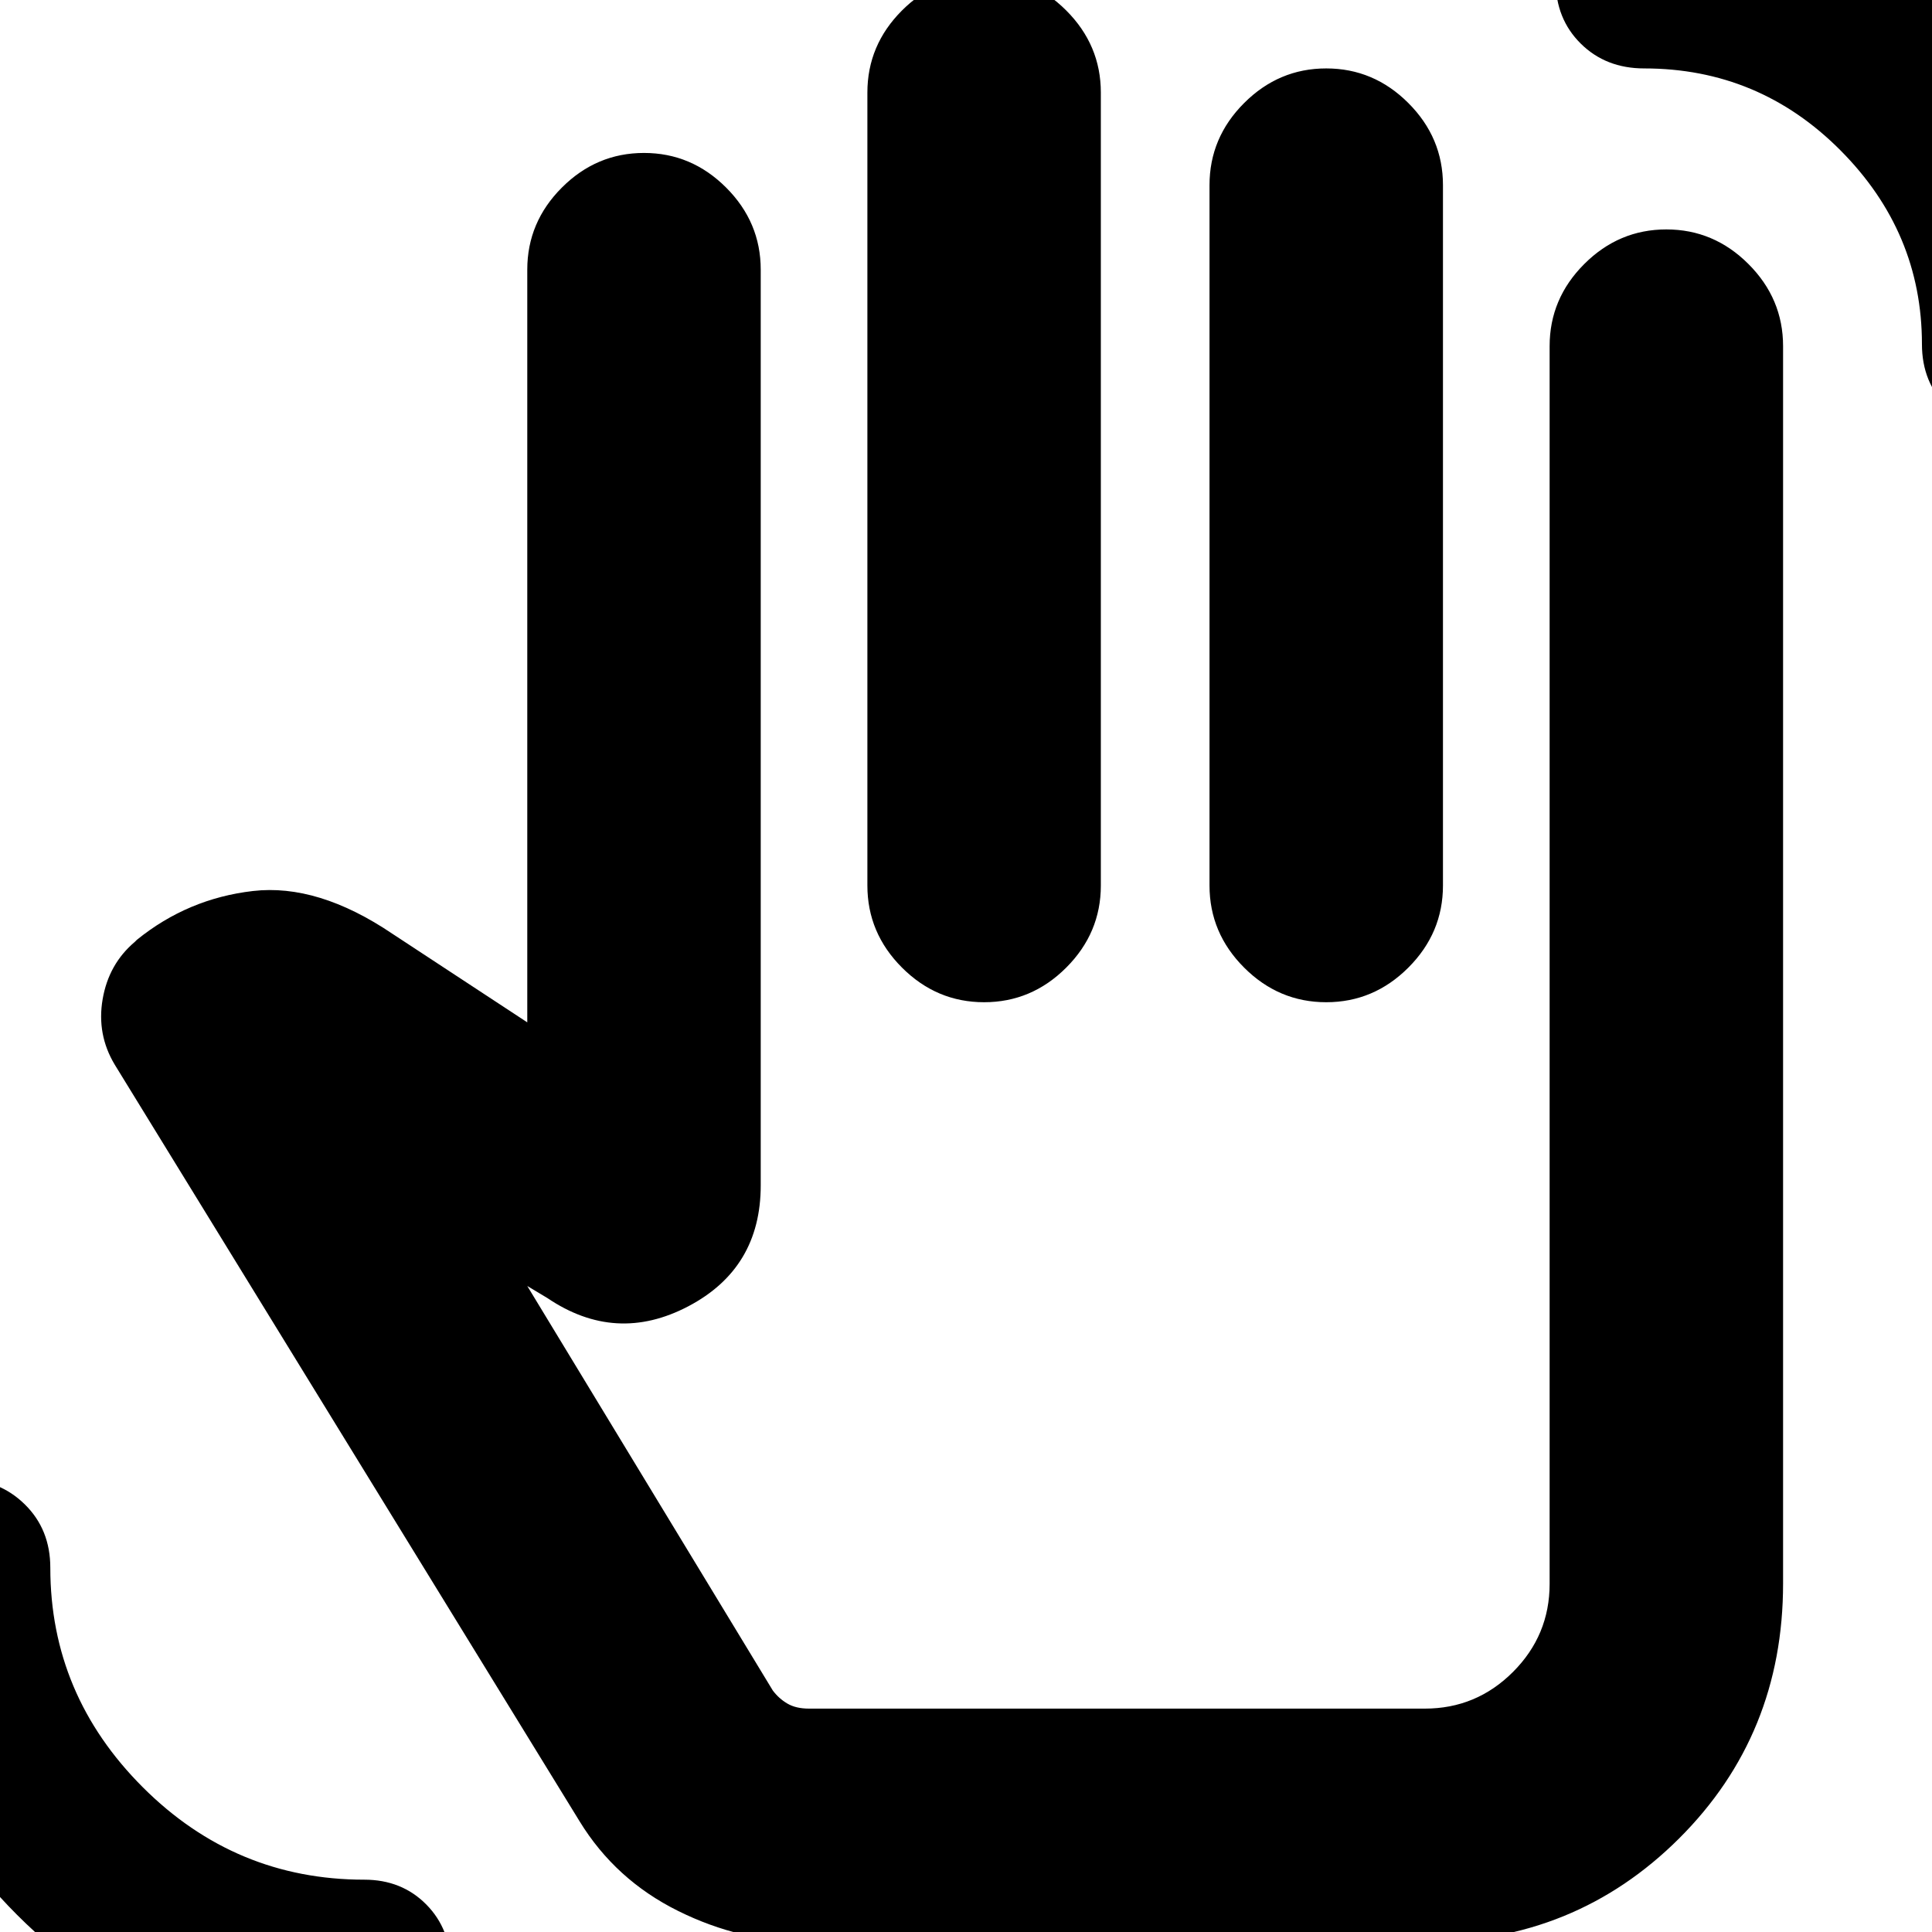 <svg xmlns="http://www.w3.org/2000/svg" height="24" viewBox="0 -960 960 960" width="24"><path d="M181 62Q79 62 8.5-8.5T-62-181q0-19.07 12.03-31.53Q-37.93-225-19.19-225q18.75 0 31.47 12.47Q25-200.07 25-181q0 63.11 45.94 109.06Q116.89-26 181-26q18.63 0 30.82 12.33Q224-1.33 224 17.53q0 18.87-12.18 31.67Q199.63 62 181 62Zm818.19-807q-18.75 0-31.47-12.47Q955-769.93 955-789q0-55.63-40.5-96.31Q874-926 817-926q-19.07 0-31.53-12.33Q773-950.67 773-969.53q0-18.87 12.47-31.67Q797.93-1014 817-1014q94 0 159.5 65.5T1042-789q0 19.07-12.03 31.53Q1017.93-745 999.19-745ZM402 5q-33.88 0-65.04-15.46Q305.8-25.92 288-55L57-431q-9-15-6-32.5T67-492l1-1q25.34-20.52 57.67-24.26Q158-521 195-496l67 44v-374q0-23.6 17.2-40.8Q296.4-884 320-884q23.6 0 40.8 17.2Q378-849.6 378-826v455q0 41.19-36 60.1-36 18.9-70-4.1l-10-6 122 201q3 4 7.25 6.5T402-111h306q25.58 0 43.79-18.21Q770-147.43 770-173v-615q0-23.6 17.2-40.8Q804.4-846 828-846q23.6 0 40.8 17.2Q886-811.6 886-788v614.85Q886-98 834.35-46.5T708 5H402Zm87-977q23.6 0 40.8 17.2Q547-937.6 547-914v394q0 23.6-17.2 40.8Q512.6-462 489-462q-23.6 0-40.8-17.2Q431-496.4 431-520v-394q0-23.6 17.2-40.8Q465.4-972 489-972Zm170 46q23.6 0 40.8 17.2Q717-891.6 717-868v348q0 23.6-17.2 40.8Q682.6-462 659-462q-23.6 0-40.8-17.2Q601-496.4 601-520v-348q0-23.6 17.2-40.8Q635.4-926 659-926ZM516-287Z"/></svg>